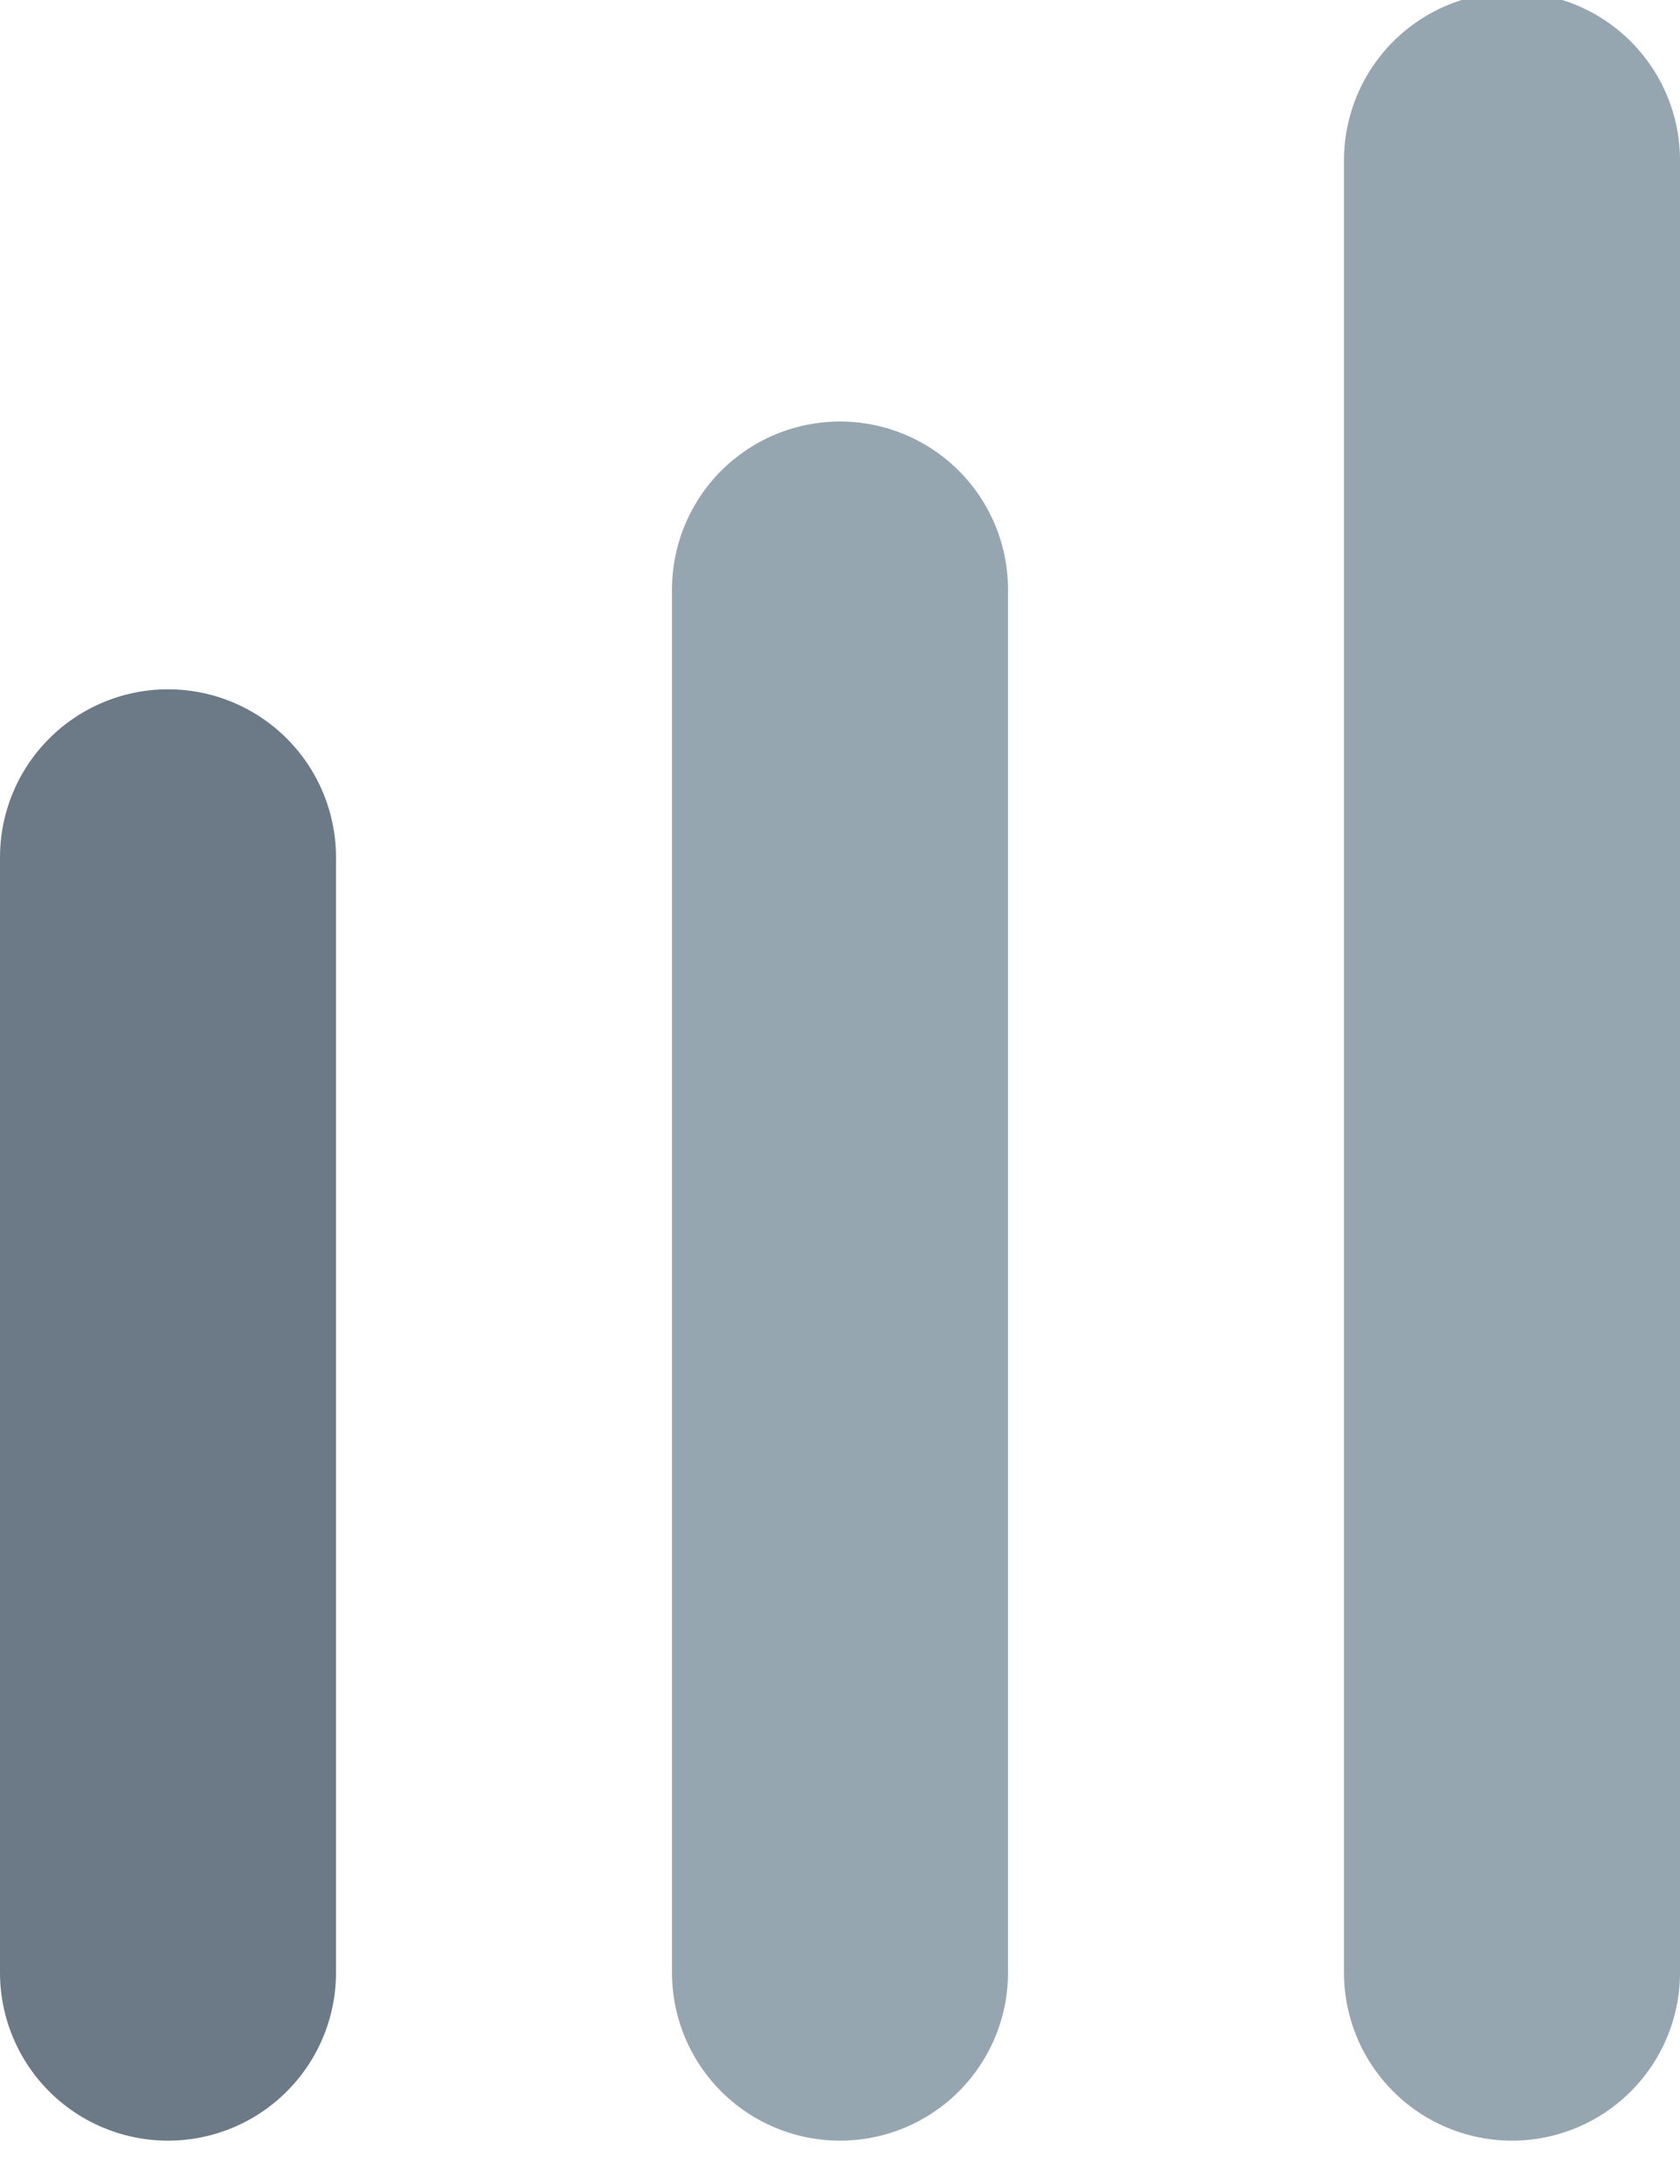 <?xml version="1.0" encoding="UTF-8"?>
<svg width="10px" height="13px" viewBox="0 0 10 13" version="1.1" xmlns="http://www.w3.org/2000/svg" xmlns:xlink="http://www.w3.org/1999/xlink">
    <!-- Generator: Sketch 41 (35326) - http://www.bohemiancoding.com/sketch -->
    <title>call_quality_1</title>
    <desc>Created with Sketch.</desc>
    <defs></defs>
    <g id="Symbols" stroke="none" stroke-width="1" fill="none" fill-rule="evenodd" stroke-linecap="round">
        <g id="call_quality_1" stroke-width="2">
            <path d="M1,11.742 L1,5.103" stroke="#6B7A86"></path>
            <path d="M5,11.742 L5,3.509" stroke="#96A6B1"></path>
            <path d="M9,11.742 L9,0.954" stroke="#96A6B1"></path>
        </g>
    </g>
</svg>